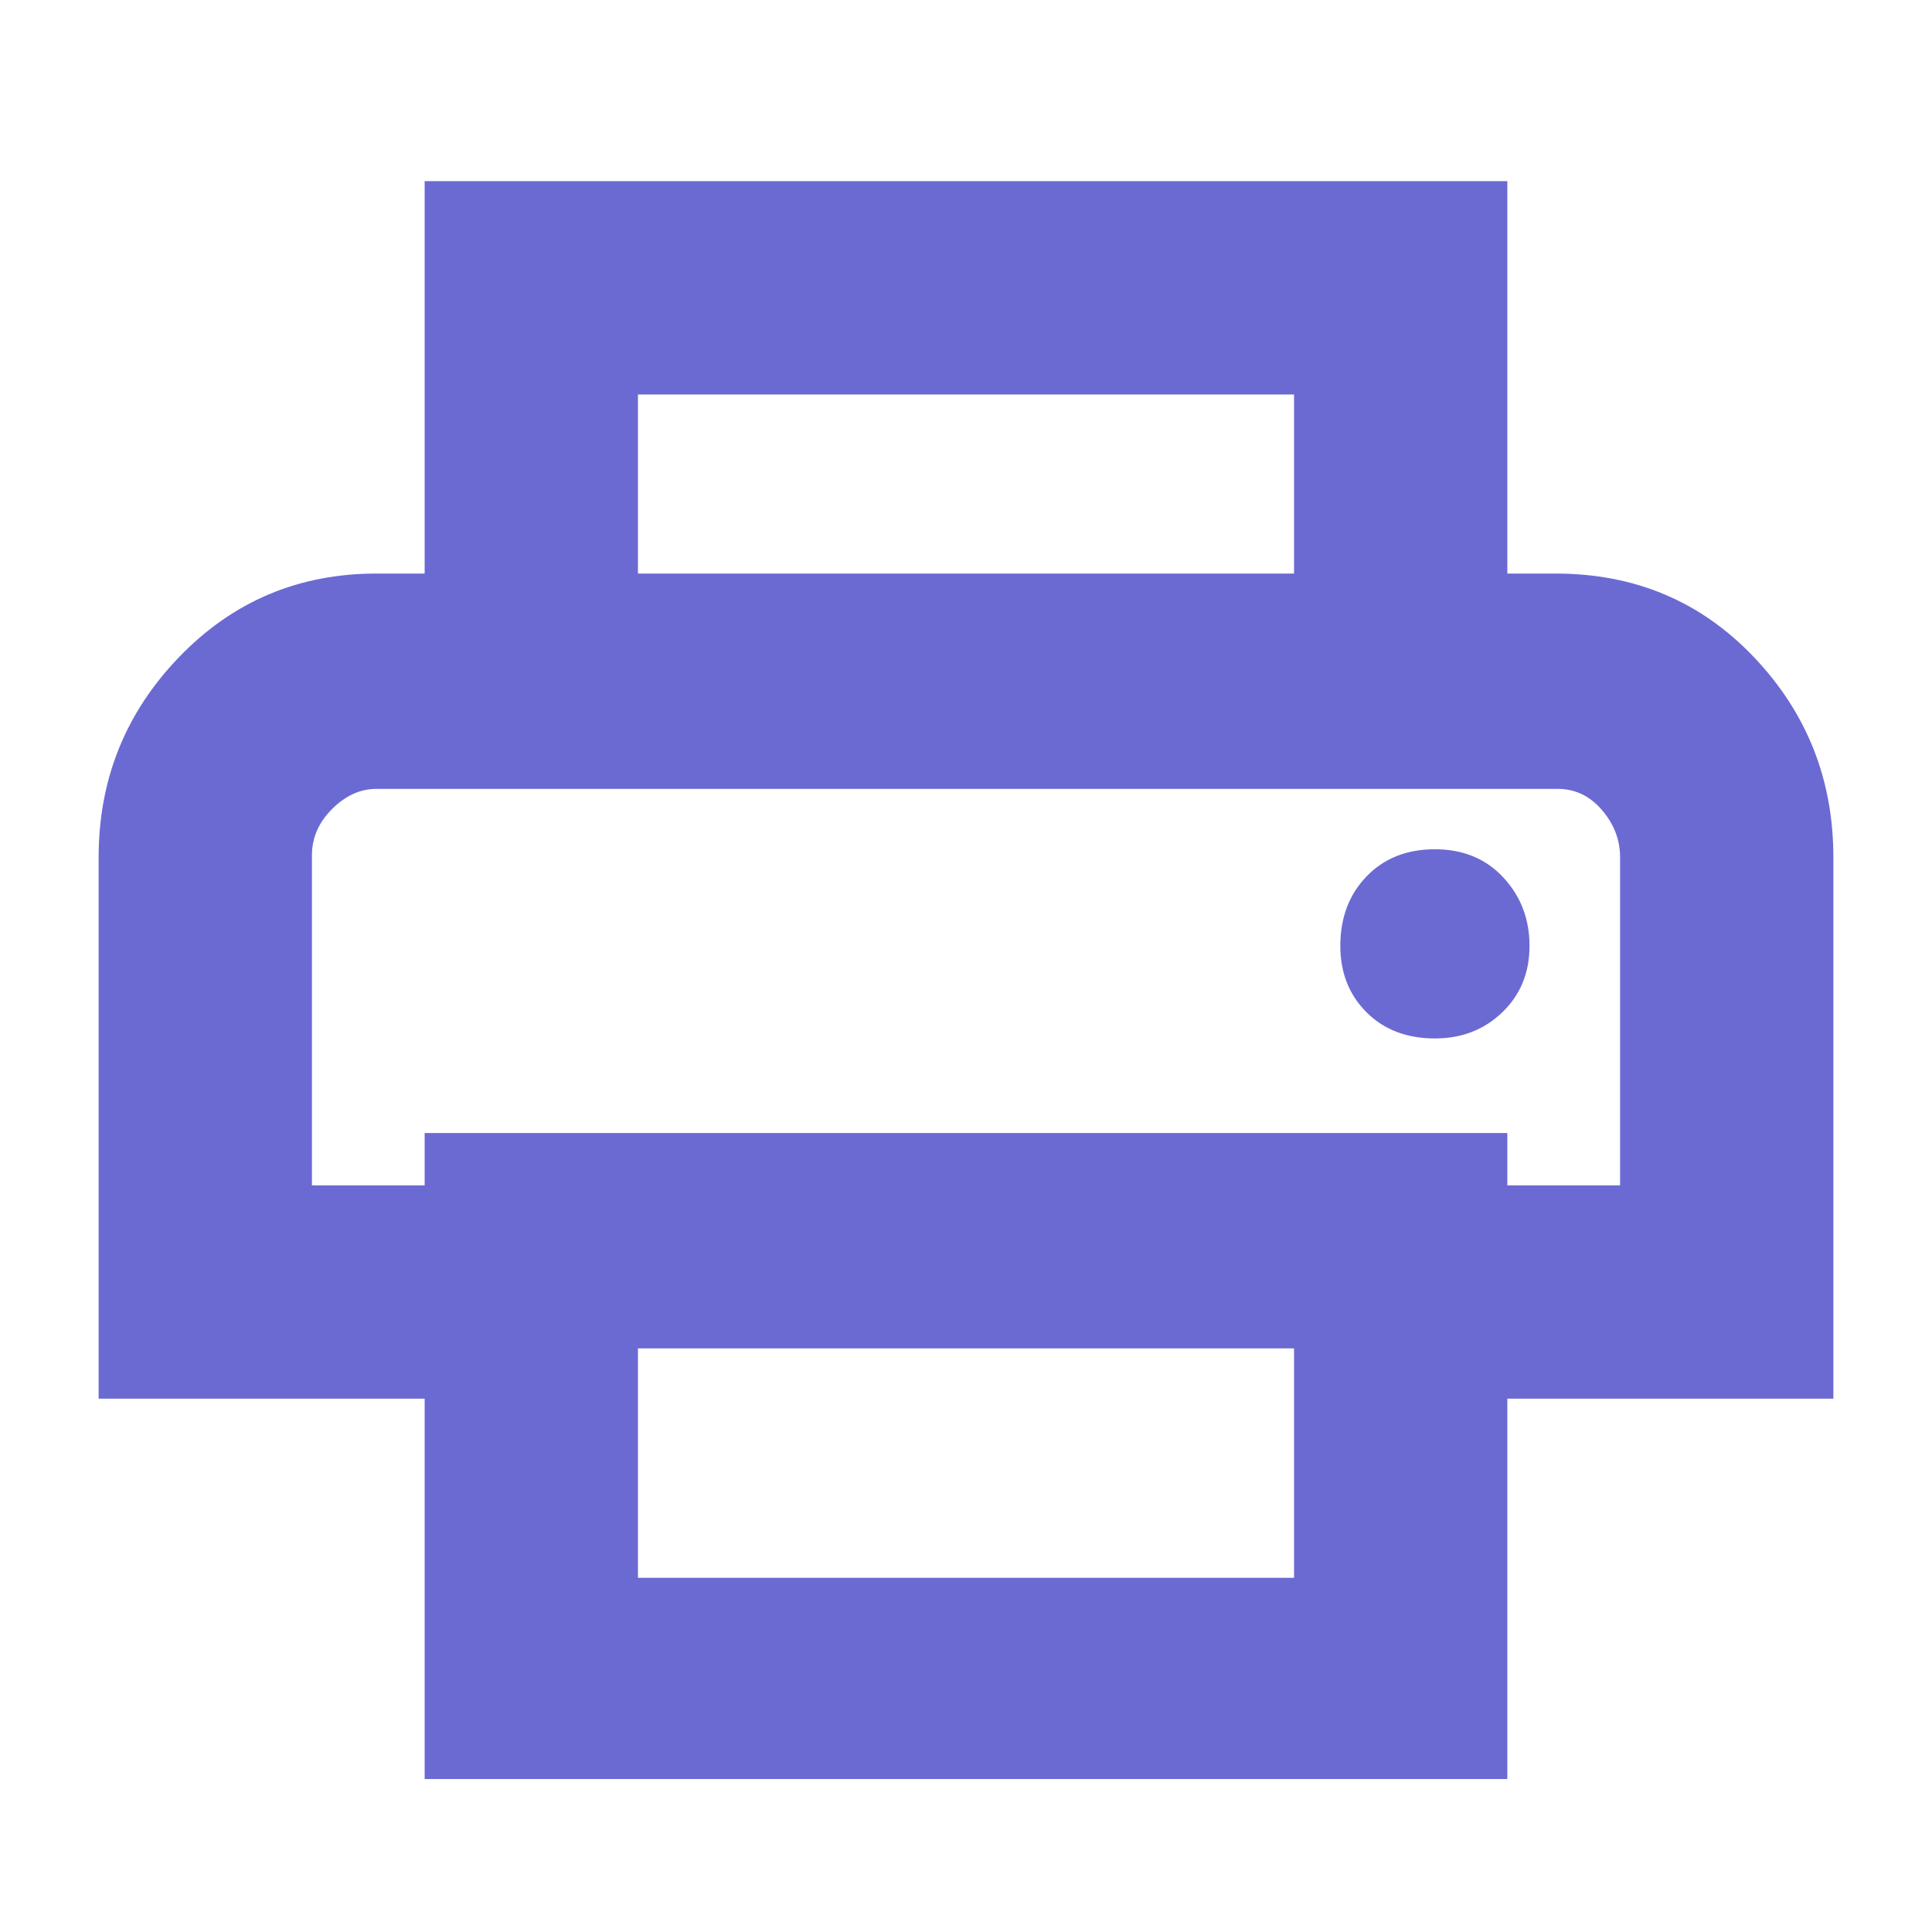 <?xml version="1.0" encoding="UTF-8" standalone="no"?>
<!DOCTYPE svg PUBLIC "-//W3C//DTD SVG 1.1//EN" "http://www.w3.org/Graphics/SVG/1.1/DTD/svg11.dtd">
<svg width="100%" height="100%" viewBox="0 0 40 40" version="1.1" xmlns="http://www.w3.org/2000/svg" xmlns:xlink="http://www.w3.org/1999/xlink" xml:space="preserve" xmlns:serif="http://www.serif.com/" style="fill-rule:evenodd;clip-rule:evenodd;stroke-linejoin:round;stroke-miterlimit:2;">
    <path d="M26.792,11.875L26.792,8.167L13.208,8.167L13.208,11.875L8.792,11.875L8.792,3.75L31.208,3.75L31.208,11.875L26.792,11.875ZM6.458,16.333L33.542,16.333L6.458,16.333ZM29.708,21.5C30.264,21.5 30.729,21.319 31.104,20.958C31.479,20.597 31.667,20.139 31.667,19.583C31.667,19.028 31.486,18.556 31.125,18.167C30.764,17.778 30.291,17.583 29.708,17.583C29.125,17.583 28.653,17.771 28.292,18.146C27.931,18.521 27.75,19 27.75,19.583C27.75,20.139 27.931,20.597 28.292,20.958C28.653,21.319 29.125,21.5 29.708,21.5ZM26.792,32.667L26.792,27.917L13.208,27.917L13.208,32.667L26.792,32.667ZM31.208,36.833L8.792,36.833L8.792,28.958L2.042,28.958L2.042,17.75C2.042,16.139 2.597,14.757 3.708,13.604C4.819,12.451 6.181,11.875 7.792,11.875L32.208,11.875C33.847,11.875 35.215,12.451 36.312,13.604C37.409,14.757 37.958,16.139 37.958,17.75L37.958,28.958L31.208,28.958L31.208,36.833ZM33.542,24.542L33.542,17.75C33.542,17.389 33.417,17.062 33.167,16.771C32.917,16.479 32.611,16.333 32.25,16.333L7.792,16.333C7.459,16.333 7.153,16.472 6.875,16.75C6.597,17.028 6.458,17.347 6.458,17.708L6.458,24.542L8.792,24.542L8.792,23.458L31.208,23.458L31.208,24.542L33.542,24.542Z" style="fill:rgb(107,106,211);fill-rule:nonzero;"/>
</svg>
